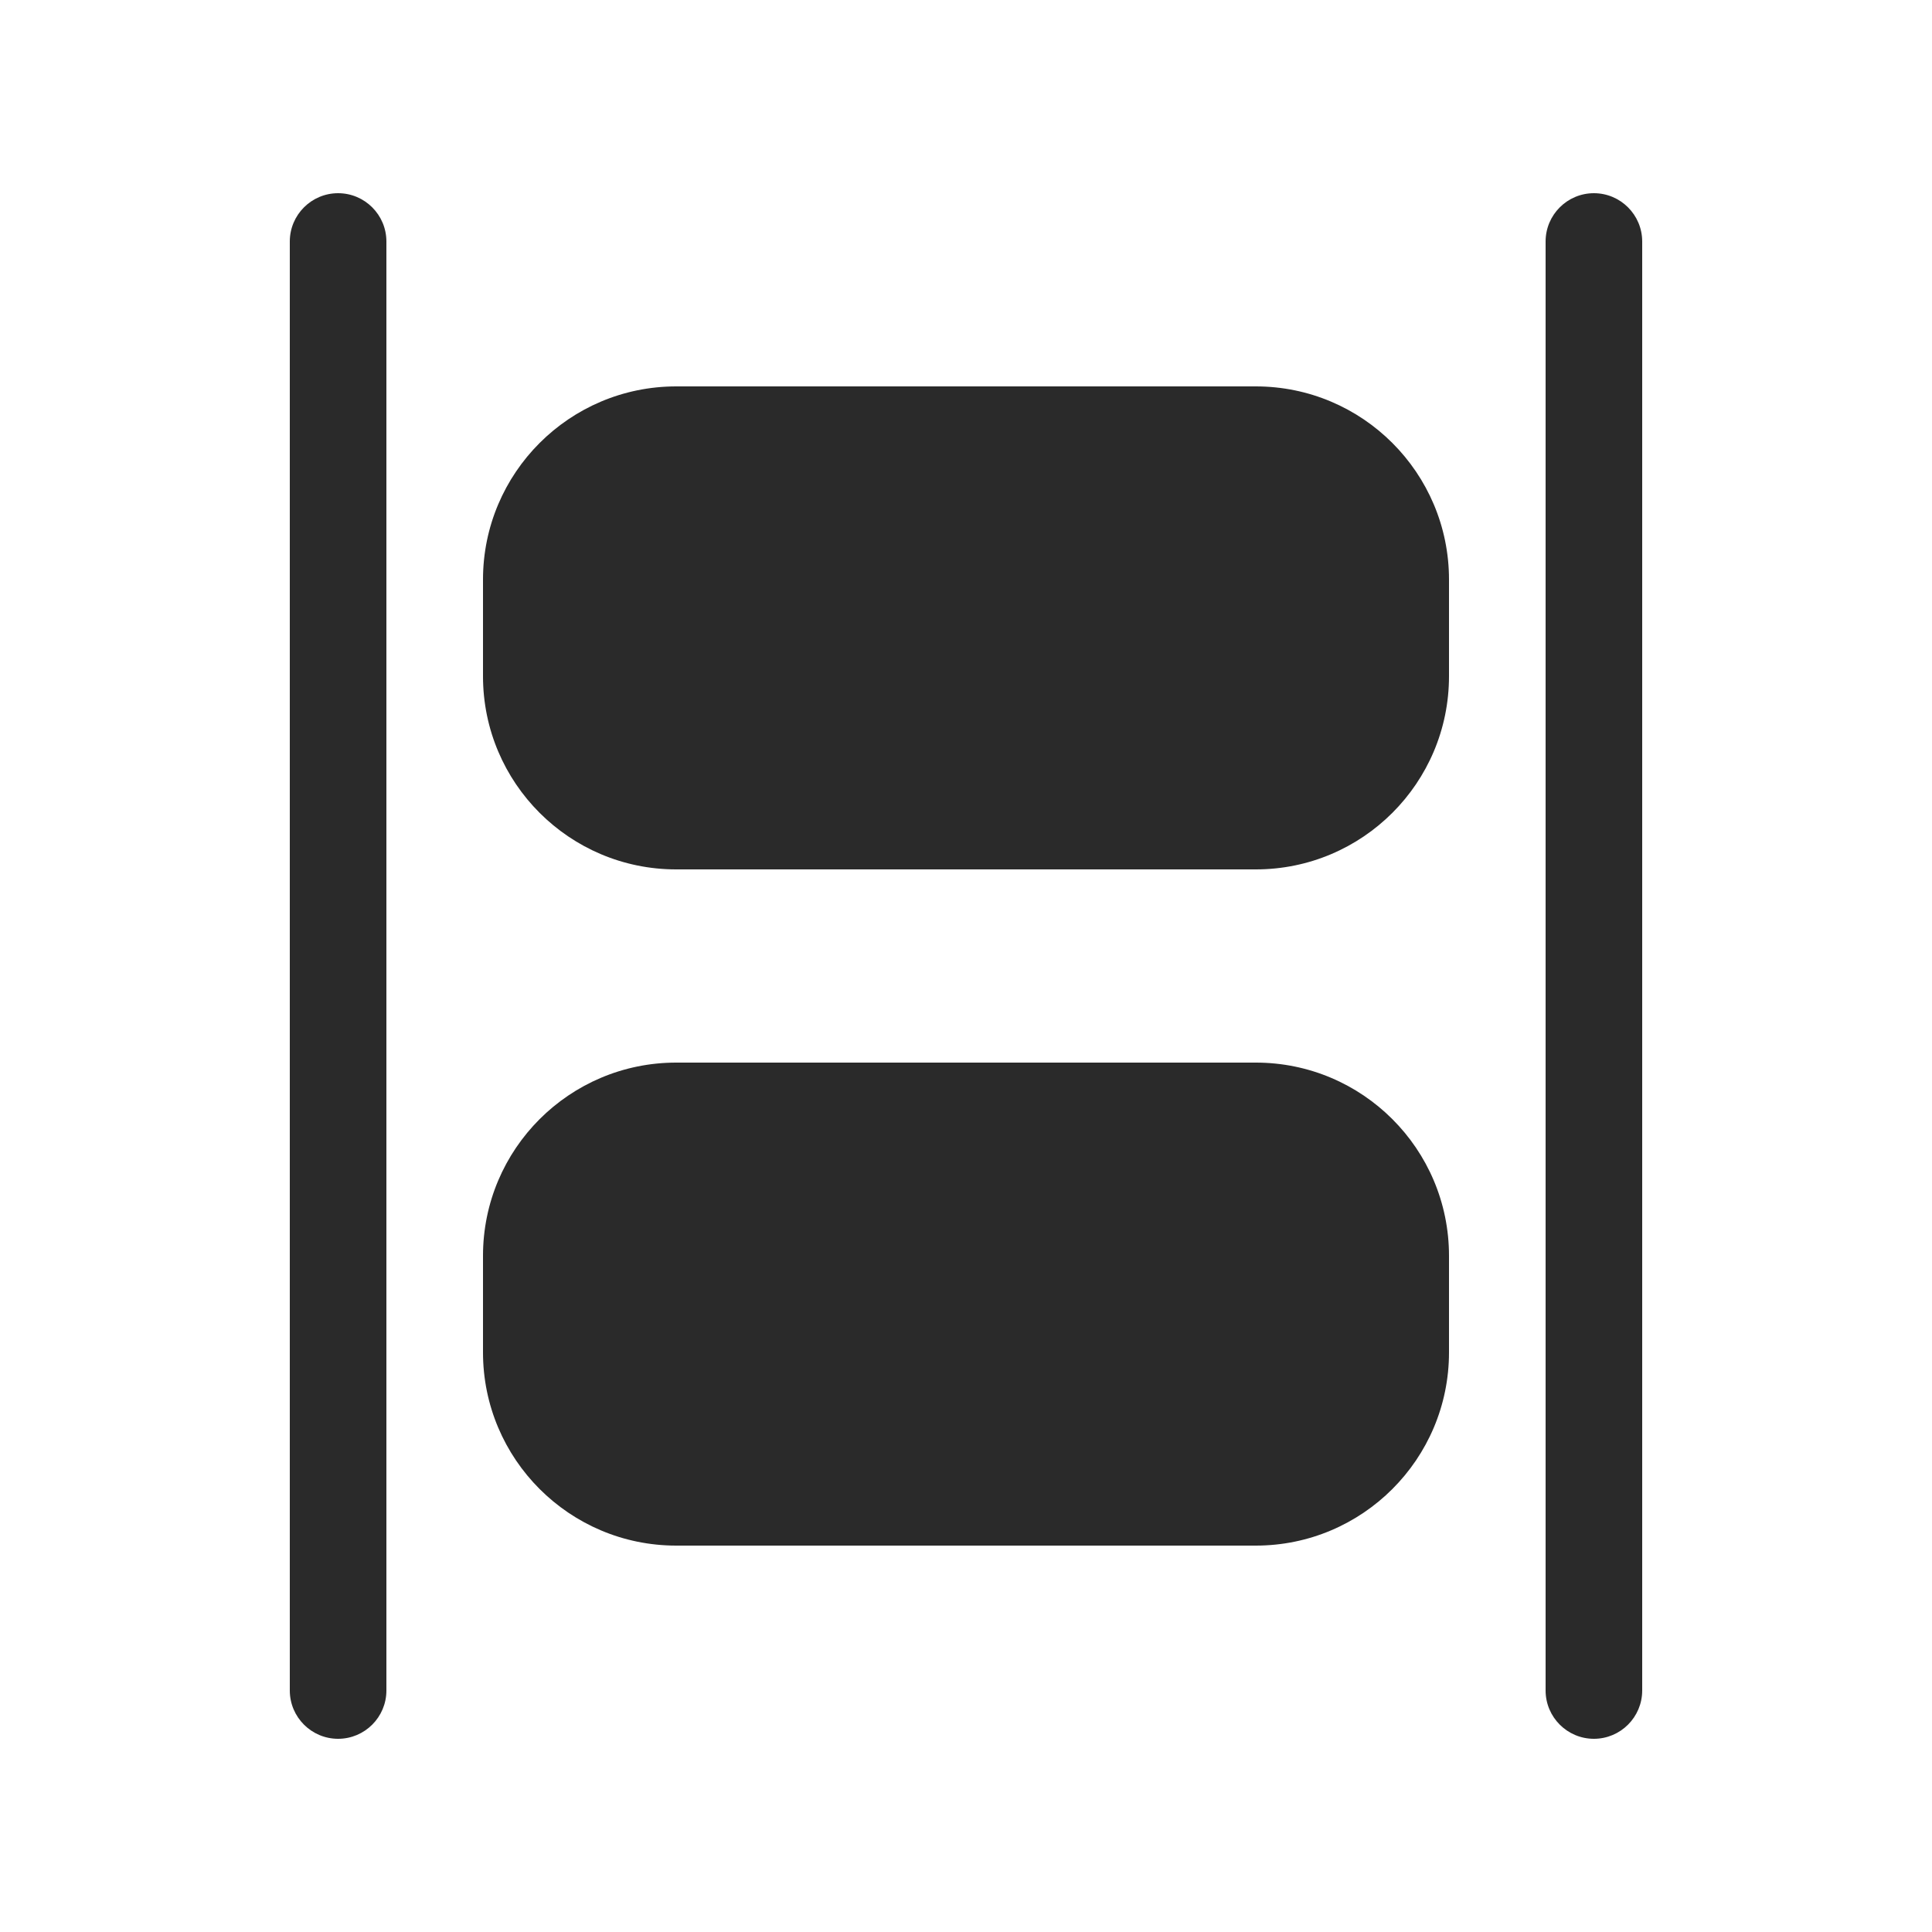 <svg width="24" height="24" viewBox="0 0 24 24" fill="none" xmlns="http://www.w3.org/2000/svg">
<path d="M3.6 21C3.6 21.331 3.869 21.6 4.2 21.6C4.531 21.6 4.8 21.331 4.8 21V3C4.8 2.669 4.531 2.4 4.2 2.4C3.869 2.4 3.6 2.669 3.6 3V21Z" fill="#2A2A2A"/>
<path d="M19.2 21C19.2 21.331 19.469 21.6 19.8 21.6C20.131 21.6 20.4 21.331 20.4 21V3C20.4 2.669 20.131 2.4 19.8 2.4C19.469 2.4 19.2 2.669 19.2 3V21Z" fill="#2A2A2A"/>
<path d="M15.6 19.2C16.925 19.2 18 18.125 18 16.8V15.6C18 14.274 16.925 13.2 15.6 13.2H8.4C7.075 13.2 6 14.274 6 15.6V16.8C6 18.125 7.075 19.2 8.4 19.2H15.6Z" fill="#2A2A2A"/>
<path d="M18 8.4C18 9.726 16.925 10.8 15.6 10.8H8.4C7.075 10.8 6 9.726 6 8.4V7.2C6 5.875 7.075 4.8 8.4 4.8H15.6C16.925 4.8 18 5.875 18 7.2V8.4Z" fill="#2A2A2A"/>
</svg>
